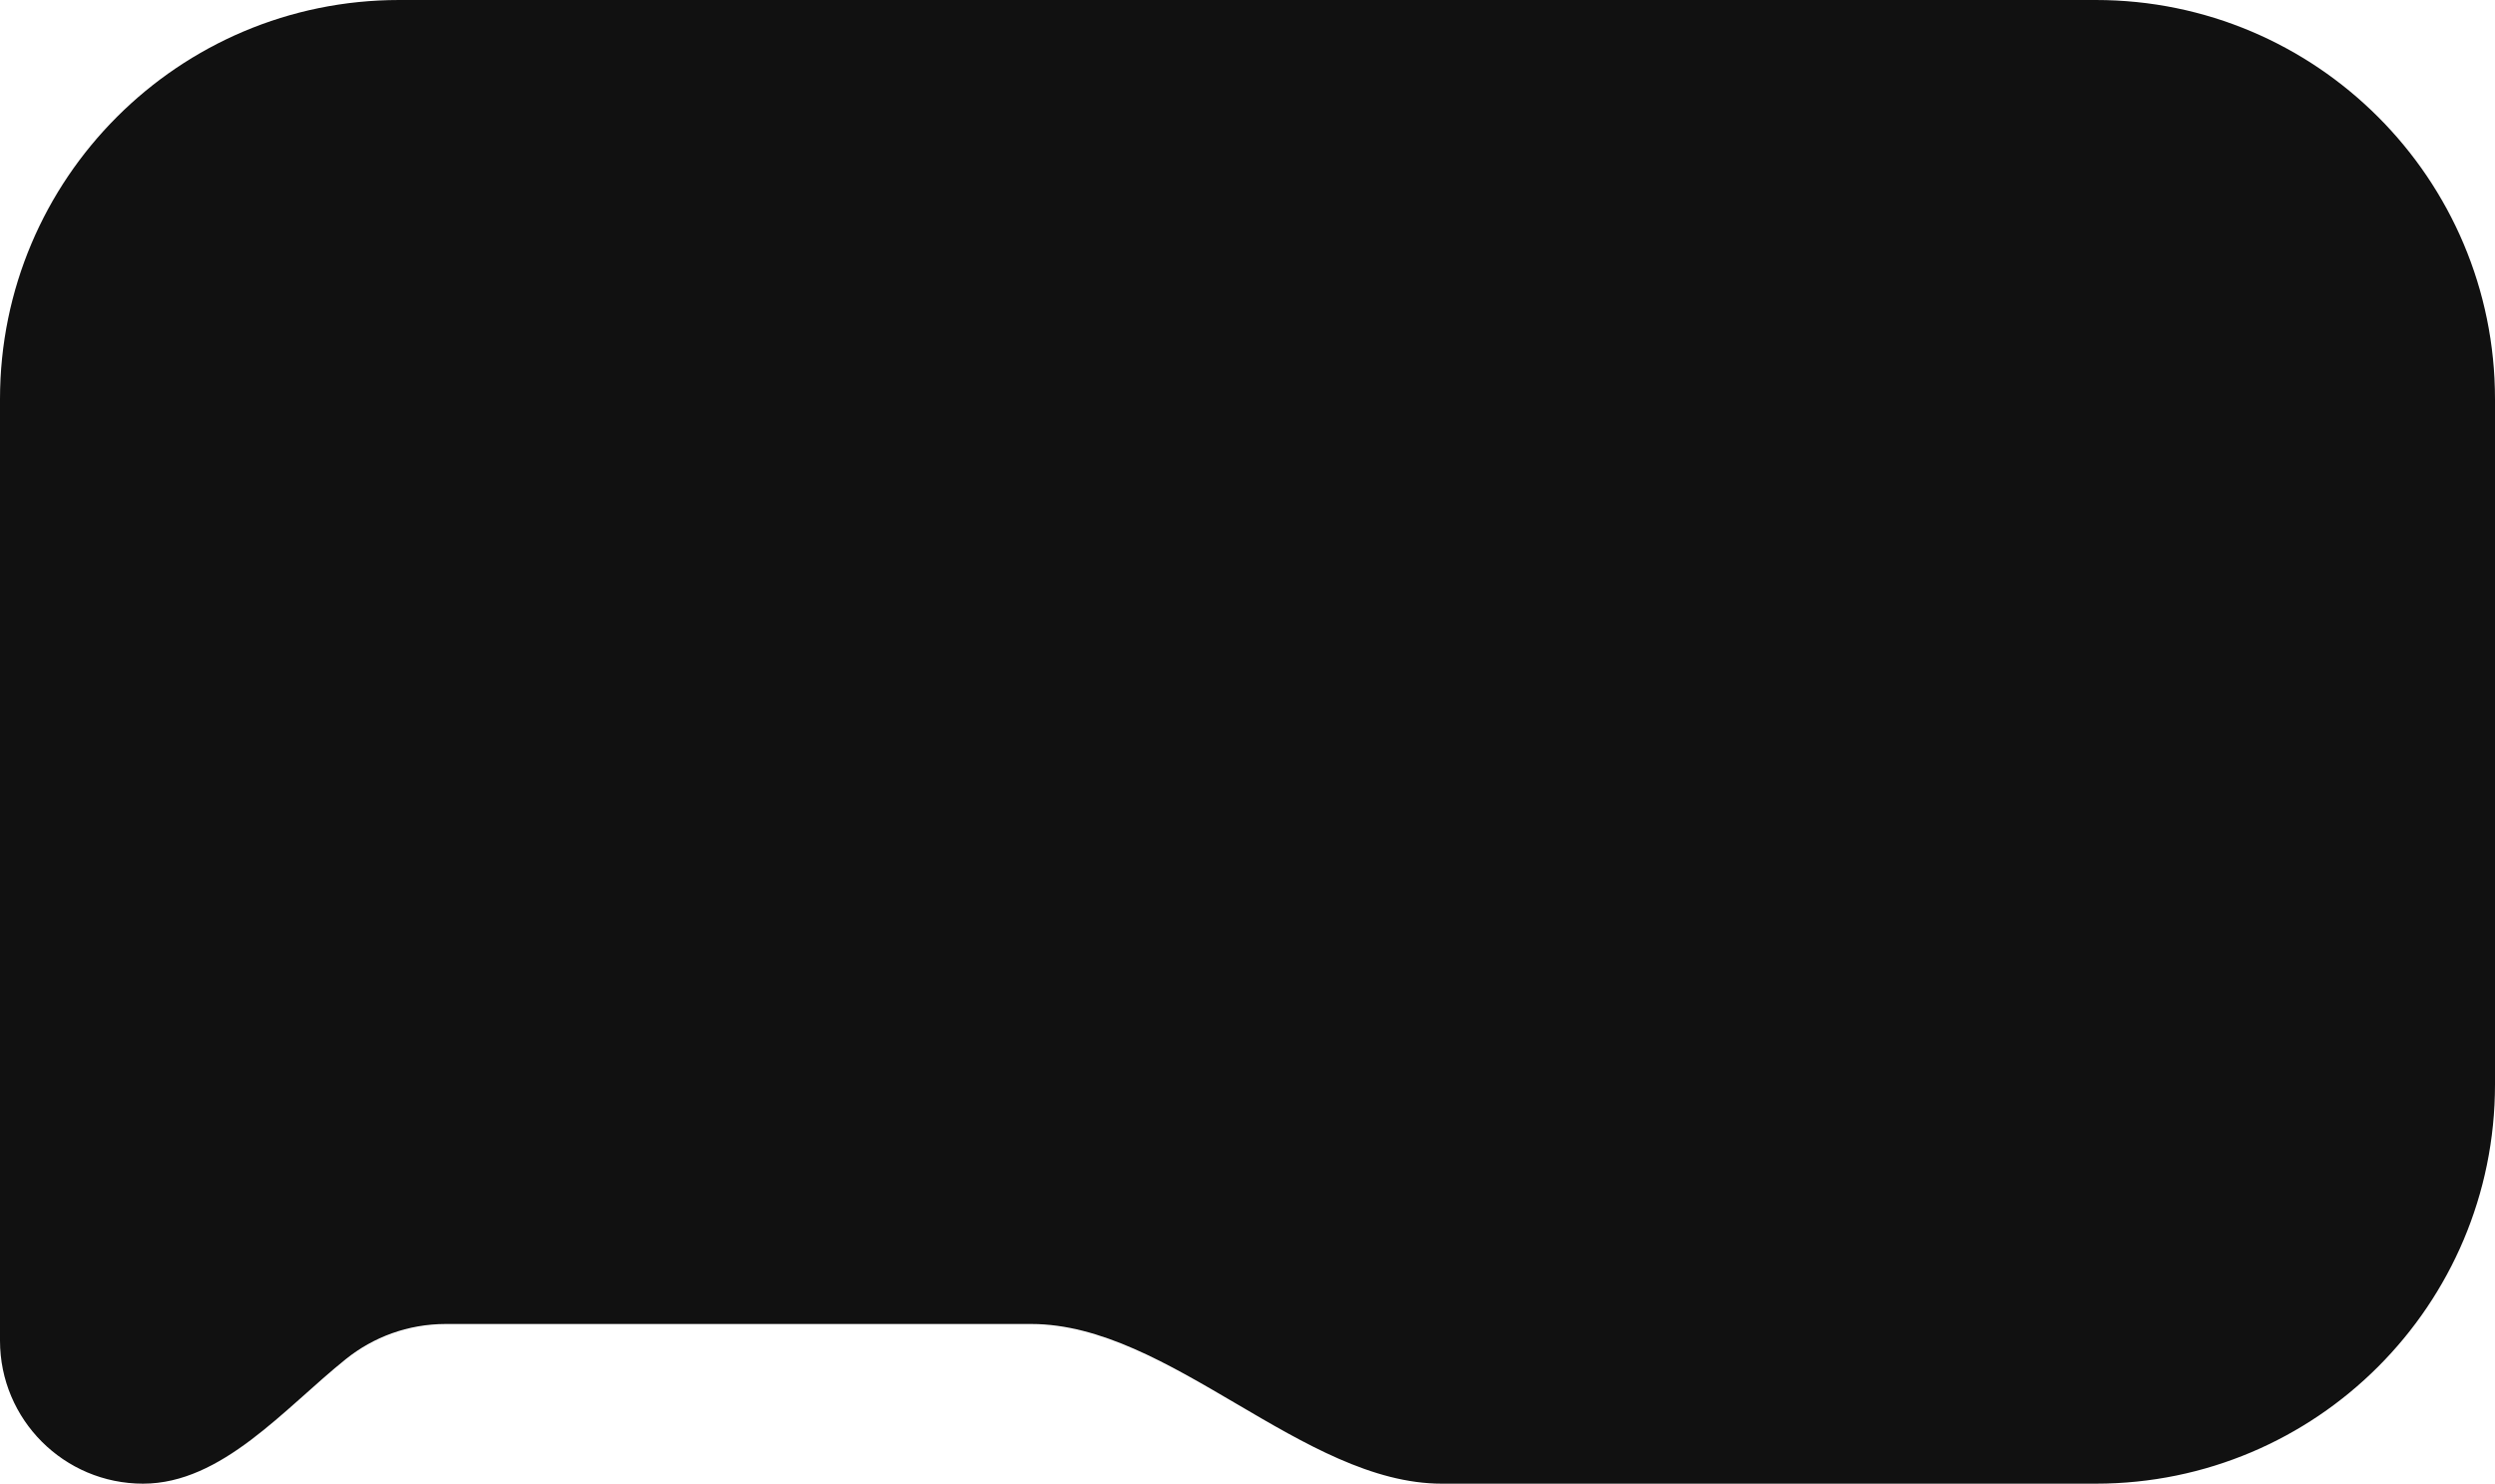 <svg width="375" height="223" viewBox="0 0 375 223" fill="none" xmlns="http://www.w3.org/2000/svg">
<path fill-rule="evenodd" clip-rule="evenodd" d="M375 60C375 26.863 348.137 0 315 0H60C26.863 0 0 26.863 0 60V201.5C0 213.374 9.626 223 21.5 223C33.374 223 42.736 211.688 52.002 204.262C56.111 200.969 61.325 199 67 199H155C175.821 199 195.879 223 216.701 223H315C348.137 223 375 196.137 375 163V60Z" fill="#111111"/>
</svg>
